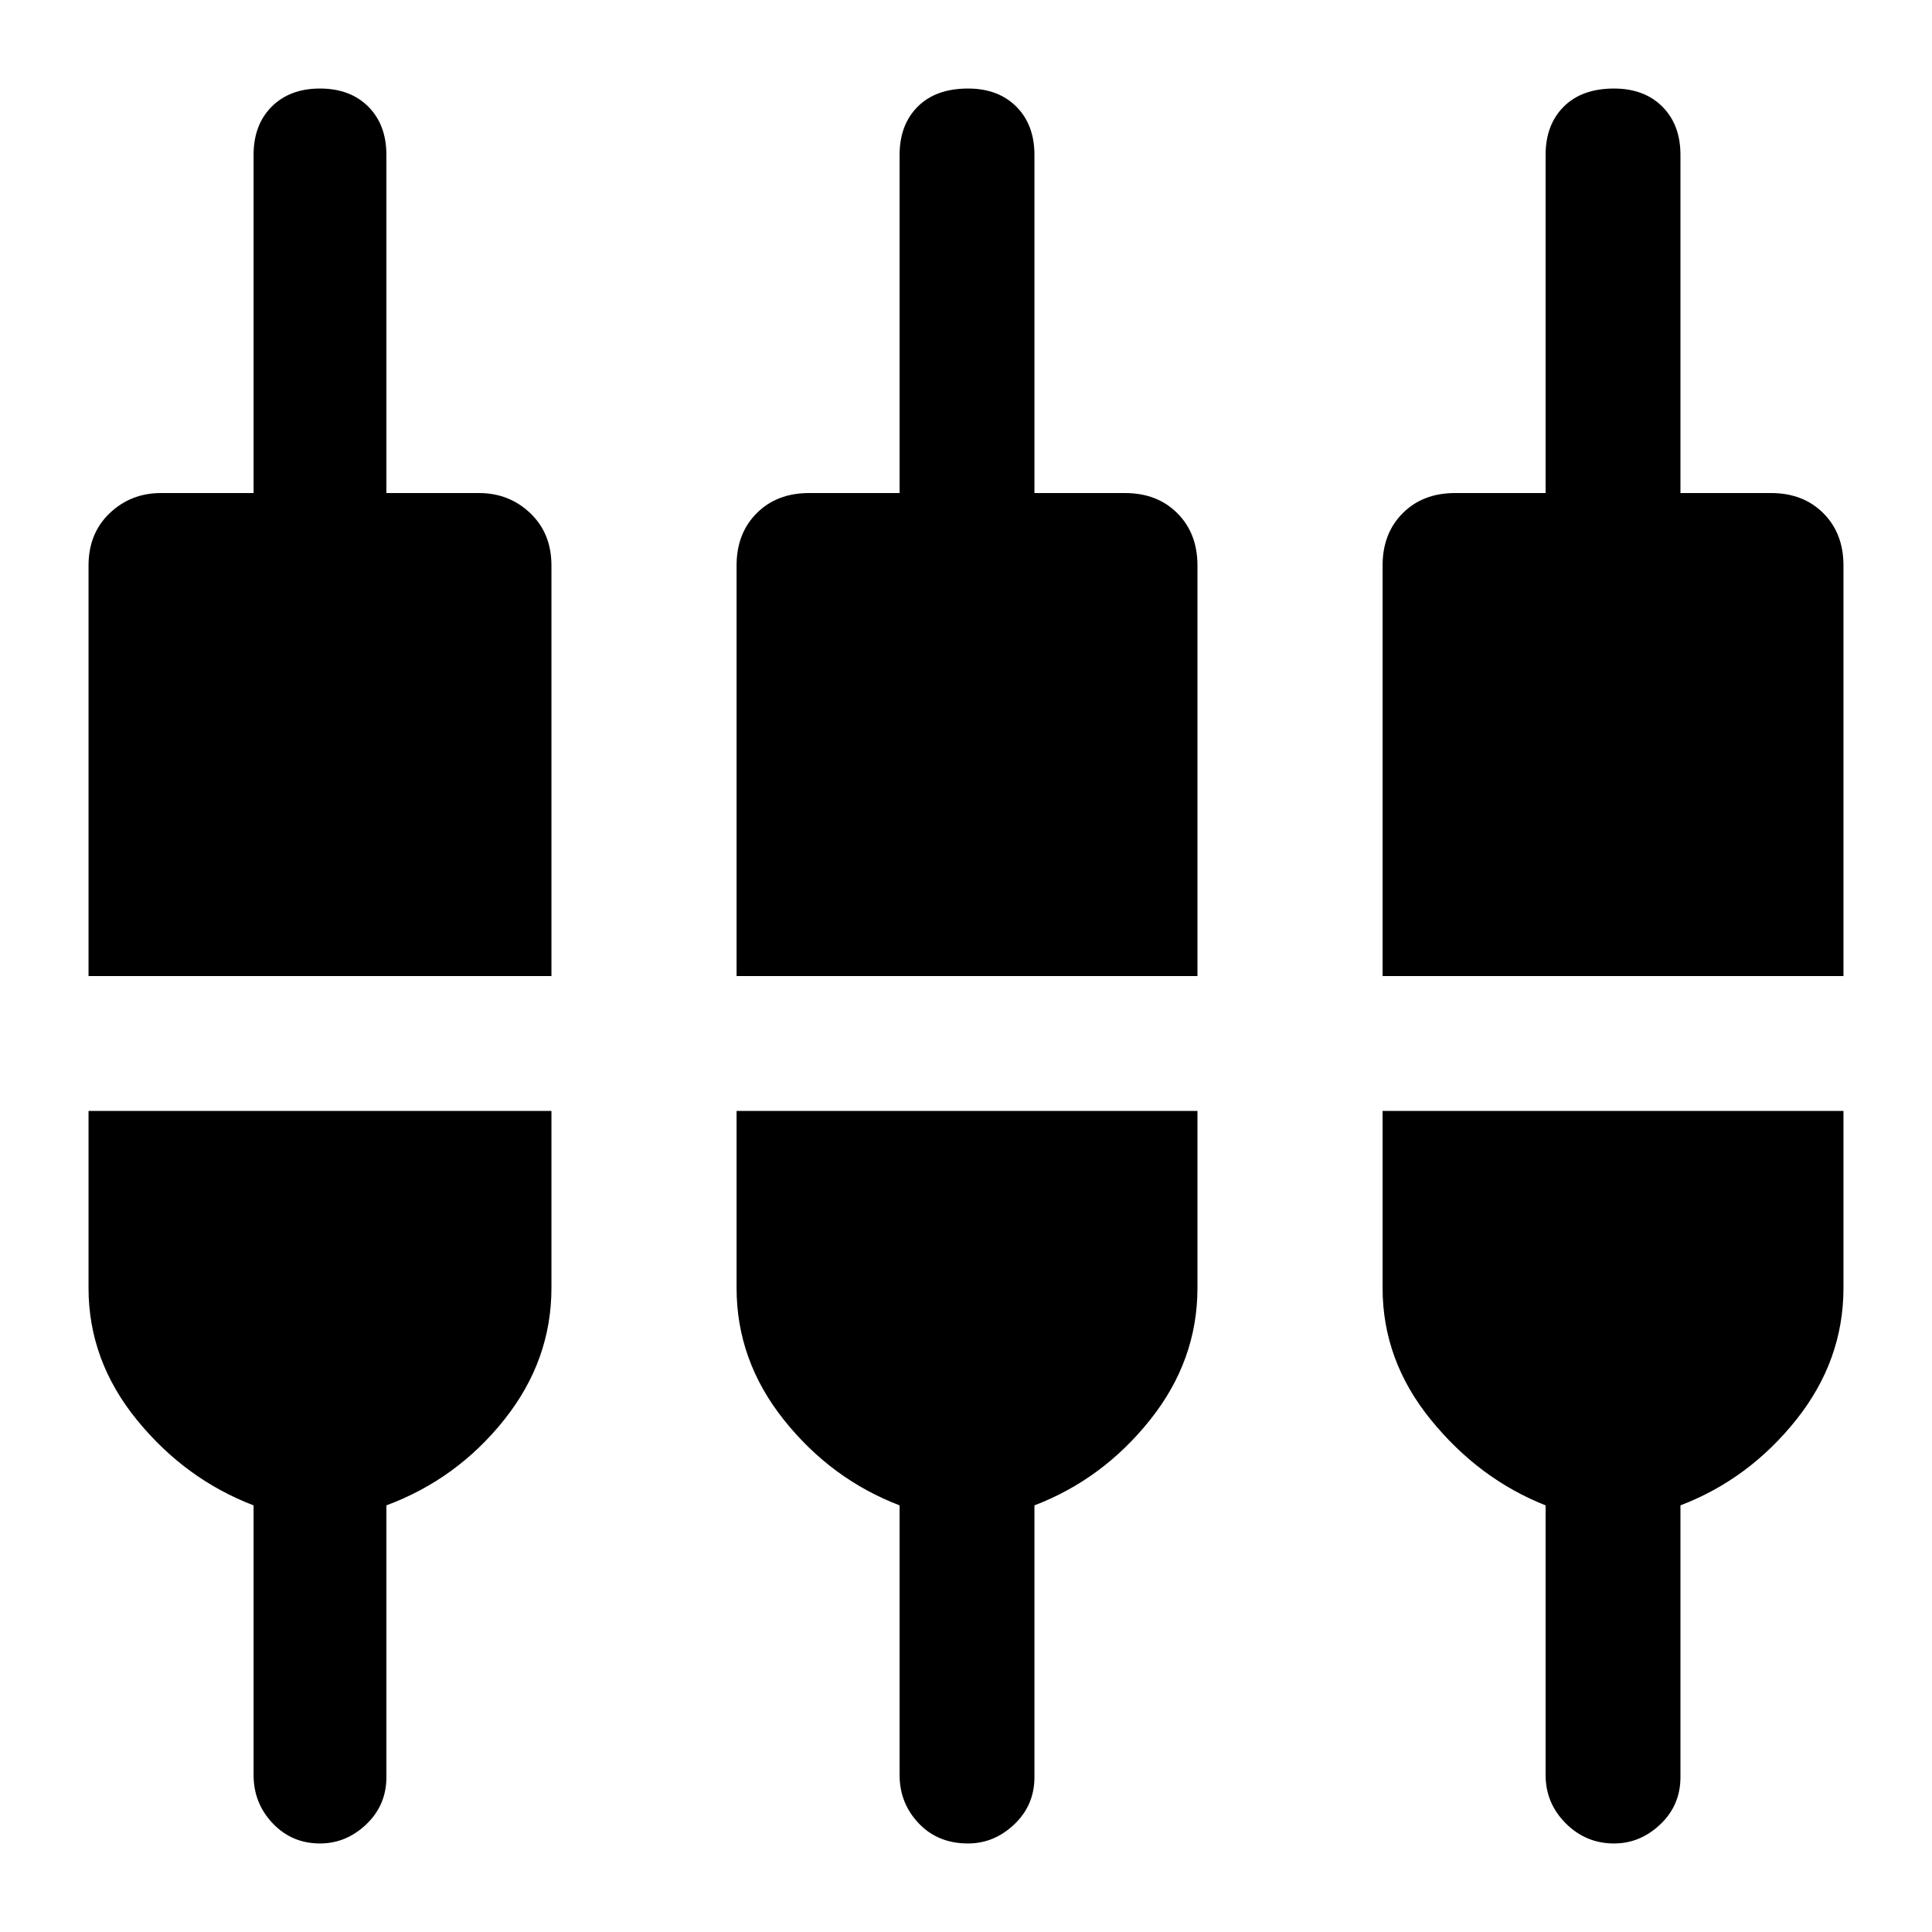 <svg xmlns="http://www.w3.org/2000/svg" height="40" width="40"><path d="M6.625 38.167Q6.042 38.167 5.646 37.75Q5.25 37.333 5.25 36.75V31.167Q3.833 30.625 2.833 29.396Q1.833 28.167 1.833 26.667V23H11.417V26.667Q11.417 28.167 10.438 29.396Q9.458 30.625 8 31.167V36.792Q8 37.375 7.583 37.771Q7.167 38.167 6.625 38.167ZM20.042 38.167Q19.417 38.167 19.021 37.75Q18.625 37.333 18.625 36.75V31.167Q17.208 30.625 16.229 29.396Q15.25 28.167 15.25 26.667V23H24.792V26.667Q24.792 28.167 23.812 29.396Q22.833 30.625 21.417 31.167V36.792Q21.417 37.375 21 37.771Q20.583 38.167 20.042 38.167ZM33.417 38.167Q32.833 38.167 32.417 37.75Q32 37.333 32 36.75V31.167Q30.625 30.625 29.625 29.396Q28.625 28.167 28.625 26.667V23H38.167V26.667Q38.167 28.167 37.188 29.396Q36.208 30.625 34.792 31.167V36.792Q34.792 37.375 34.375 37.771Q33.958 38.167 33.417 38.167ZM1.833 20.208V11.708Q1.833 11.042 2.271 10.625Q2.708 10.208 3.333 10.208H5.25V3.208Q5.25 2.583 5.625 2.208Q6 1.833 6.625 1.833Q7.25 1.833 7.625 2.208Q8 2.583 8 3.208V10.208H9.917Q10.542 10.208 10.979 10.625Q11.417 11.042 11.417 11.708V20.208ZM15.25 20.208V11.708Q15.25 11.042 15.667 10.625Q16.083 10.208 16.75 10.208H18.625V3.208Q18.625 2.583 19 2.208Q19.375 1.833 20.042 1.833Q20.667 1.833 21.042 2.208Q21.417 2.583 21.417 3.208V10.208H23.292Q23.958 10.208 24.375 10.625Q24.792 11.042 24.792 11.708V20.208ZM28.625 20.208V11.708Q28.625 11.042 29.042 10.625Q29.458 10.208 30.125 10.208H32V3.208Q32 2.583 32.375 2.208Q32.75 1.833 33.417 1.833Q34.042 1.833 34.417 2.208Q34.792 2.583 34.792 3.208V10.208H36.667Q37.333 10.208 37.75 10.625Q38.167 11.042 38.167 11.708V20.208Z"/></svg>